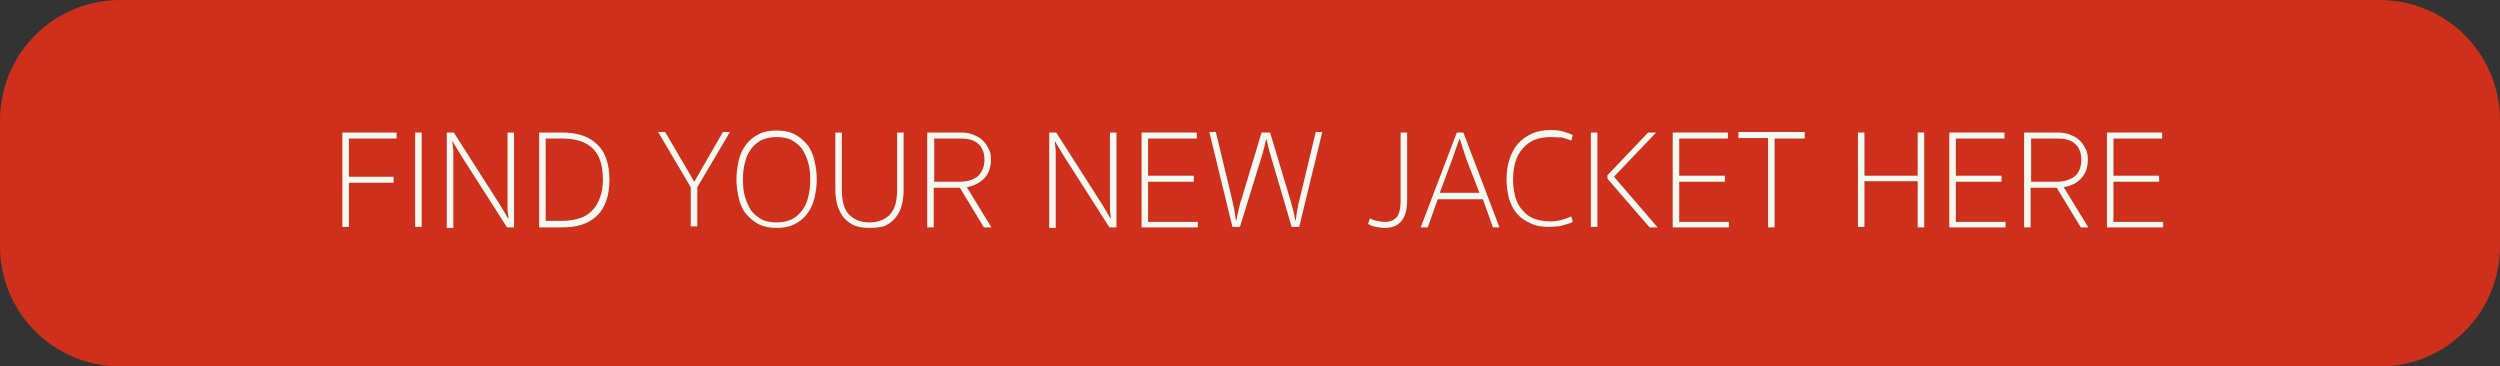 <?xml version="1.0" encoding="utf-8"?>
<!-- Generator: Adobe Illustrator 24.3.0, SVG Export Plug-In . SVG Version: 6.00 Build 0)  -->
<svg version="1.1" id="Layer_1" xmlns="http://www.w3.org/2000/svg" xmlns:xlink="http://www.w3.org/1999/xlink" x="0px" y="0px"
	 viewBox="0 0 498 73" style="enable-background:new 0 0 498 73;" xml:space="preserve">
<rect x="0" y="0" width="498" height="73" fill="#333333" stroke="none"/>
<style type="text/css">
	.st0{fill:#CE301B;}
	.st1{enable-background:new    ;}
	.st2{fill:#F3F8F1;}
</style>
<path id="Rectangle" class="st0" d="M24,0h450c13.3,0,24,10.7,24,24v25c0,13.3-10.7,24-24,24H24C10.7,73,0,62.3,0,49V24
	C0,10.7,10.7,0,24,0z"/>
<g class="st1">
	<path class="st2" d="M68.2,26.4H79v1.2h-9.5v7.6h8.9v1.2h-8.9v8.8h-1.3V26.4z"/>
	<path class="st2" d="M84,45.2h-1.3V26.4H84V45.2z"/>
	<path class="st2" d="M99.6,40.8c0.3,0.5,0.6,1,0.9,1.5s0.5,0.9,0.7,1.2h0.1c-0.1-0.5-0.1-1.1-0.2-1.7c0-0.6,0-1.2,0-1.9V26.4h1.3
		v18.9h-1.4l-9.2-14.4c-0.3-0.5-0.6-1-0.9-1.5c-0.3-0.4-0.5-0.9-0.7-1.2h-0.1c0.1,0.5,0.1,1.1,0.2,1.7c0,0.6,0,1.2,0,1.9v13.6H89
		V26.4h1.4L99.6,40.8z"/>
	<path class="st2" d="M121.4,35.8c0,3.1-0.8,5.5-2.4,7.1c-1.6,1.6-3.9,2.4-7,2.4h-4.6V26.4h4.6c3.1,0,5.4,0.8,7,2.4
		C120.6,30.3,121.4,32.7,121.4,35.8z M120.1,35.8c0-2.9-0.7-5-2.1-6.3c-1.4-1.3-3.4-1.9-6-1.9h-3.3V44h3.3c1.3,0,2.4-0.2,3.4-0.5
		c1-0.3,1.8-0.8,2.5-1.5s1.2-1.5,1.6-2.6C119.9,38.4,120.1,37.2,120.1,35.8z"/>
	<path class="st2" d="M138.3,36.2l5.7-9.9h1.4l-6.5,11v7.8h-1.3v-7.8l-6.5-11h1.4L138.3,36.2L138.3,36.2z"/>
	<path class="st2" d="M154.7,45.4c-1.3,0-2.5-0.2-3.5-0.7s-1.8-1.2-2.5-2s-1.2-1.9-1.5-3.1c-0.3-1.2-0.5-2.5-0.5-3.9
		c0-1.4,0.2-2.7,0.5-3.9c0.3-1.2,0.8-2.2,1.5-3.1s1.5-1.5,2.5-2s2.2-0.7,3.5-0.7c1.3,0,2.5,0.2,3.5,0.7c1,0.5,1.8,1.2,2.5,2
		s1.2,1.9,1.5,3.1c0.3,1.2,0.5,2.5,0.5,3.9c0,1.4-0.2,2.7-0.5,3.9c-0.3,1.2-0.8,2.2-1.5,3.1s-1.5,1.5-2.5,2
		C157.2,45.2,156,45.4,154.7,45.4z M154.7,44.3c1.1,0,2.1-0.2,3-0.6c0.8-0.4,1.5-1,2.1-1.8c0.6-0.8,1-1.7,1.2-2.7
		c0.3-1,0.4-2.2,0.4-3.4c0-1.2-0.1-2.4-0.4-3.4c-0.3-1-0.7-1.9-1.2-2.7c-0.6-0.8-1.3-1.3-2.1-1.8c-0.8-0.4-1.8-0.6-3-0.6
		c-1.1,0-2.1,0.2-3,0.6c-0.8,0.4-1.5,1-2.1,1.8c-0.6,0.8-1,1.7-1.2,2.7c-0.3,1-0.4,2.2-0.4,3.4c0,1.2,0.1,2.4,0.4,3.4
		c0.3,1,0.7,1.9,1.2,2.7c0.6,0.8,1.3,1.3,2.1,1.8C152.5,44.1,153.5,44.3,154.7,44.3z"/>
	<path class="st2" d="M173.2,45.4c-1,0-1.9-0.1-2.8-0.4c-0.8-0.3-1.5-0.8-2.1-1.4c-0.6-0.6-1-1.4-1.4-2.4c-0.3-1-0.5-2.1-0.5-3.4
		V26.4h1.3v11.5c0,2.3,0.5,3.9,1.5,4.9s2.3,1.5,4,1.5c1.7,0,3-0.5,4-1.5c1-1,1.5-2.6,1.5-4.9V26.4h1.3v11.5c0,1.3-0.2,2.5-0.5,3.4
		c-0.3,1-0.8,1.7-1.4,2.4c-0.6,0.6-1.3,1.1-2.1,1.4C175.1,45.3,174.2,45.4,173.2,45.4z"/>
	<path class="st2" d="M197.4,31.8c0,1.5-0.4,2.7-1.3,3.7c-0.9,0.9-2,1.5-3.5,1.8l4.9,8h-1.5l-4.8-7.9h-0.1h-5.1v7.9h-1.3V26.4h6.6
		c1,0,1.8,0.1,2.5,0.4c0.7,0.3,1.4,0.6,1.9,1.1c0.5,0.5,0.9,1,1.2,1.7C197.3,30.2,197.4,31,197.4,31.8z M196.1,31.8
		c0-1.3-0.4-2.4-1.2-3.1c-0.8-0.8-2-1.1-3.5-1.1h-5.3v8.6h5.1c1.5,0,2.7-0.4,3.6-1.1C195.7,34.2,196.1,33.1,196.1,31.8z"/>
	<path class="st2" d="M219.6,40.8c0.3,0.5,0.6,1,0.9,1.5s0.5,0.9,0.7,1.2h0.1c-0.1-0.5-0.1-1.1-0.2-1.7c0-0.6,0-1.2,0-1.9V26.4h1.3
		v18.9H221l-9.2-14.4c-0.3-0.5-0.6-1-0.9-1.5c-0.3-0.4-0.5-0.9-0.7-1.2h-0.1c0.1,0.5,0.1,1.1,0.2,1.7c0,0.6,0,1.2,0,1.9v13.6H209
		V26.4h1.4L219.6,40.8z"/>
	<path class="st2" d="M227.4,26.4h11v1.2h-9.7v7.4h9.1v1.2h-9.1v8h9.9v1.1h-11.2V26.4z"/>
	<path class="st2" d="M257,39.7c0.2,0.8,0.4,1.5,0.6,2.2c0.2,0.7,0.3,1.4,0.4,2h0.1c0.1-0.6,0.2-1.2,0.3-2c0.1-0.7,0.3-1.5,0.5-2.3
		l3.2-13.3h1.3l-4.6,18.9h-1.5L253,30.6c-0.1-0.5-0.3-1-0.4-1.5c-0.1-0.5-0.2-0.9-0.3-1.3h-0.1c-0.1,0.3-0.2,0.8-0.3,1.3
		c-0.1,0.5-0.3,1-0.4,1.5L247,45.2h-1.5l-4.6-18.9h1.3l3.2,13.3c0.2,0.8,0.3,1.5,0.5,2.3c0.1,0.7,0.2,1.4,0.3,2h0.1
		c0.1-0.6,0.2-1.3,0.4-2c0.2-0.7,0.3-1.5,0.6-2.2l4-13.3h1.7L257,39.7z"/>
	<path class="st2" d="M280.3,40c0,1.8-0.4,3.2-1.2,4.1s-1.8,1.3-3.2,1.3c-0.6,0-1.2-0.1-1.8-0.2c-0.6-0.1-1.1-0.3-1.6-0.6l0.4-1.1
		c0.4,0.2,0.8,0.4,1.4,0.5c0.5,0.1,1,0.2,1.6,0.2c1,0,1.7-0.3,2.3-0.9c0.5-0.6,0.8-1.7,0.8-3.3V26.4h1.3V40z"/>
	<path class="st2" d="M286.4,39.7l-2,5.6H283l7.2-18.9h1.3l7.2,18.9h-1.3l-2-5.6H286.4z M292.1,31.7l-1.3-4h-0.1l-1.4,4l-2.5,6.7
		h7.9L292.1,31.7z"/>
	<path class="st2" d="M308.9,27.3c-2.4,0-4.2,0.7-5.5,2.2c-1.3,1.4-2,3.5-2,6.3c0,1.3,0.2,2.5,0.5,3.6c0.3,1,0.8,1.9,1.5,2.6
		c0.6,0.7,1.4,1.3,2.3,1.6s1.9,0.5,3,0.5c0.9,0,1.7-0.1,2.4-0.3s1.3-0.4,1.9-0.7l0.3,1.1c-0.3,0.2-0.6,0.3-1,0.4
		c-0.3,0.1-0.7,0.2-1,0.3c-0.4,0.1-0.8,0.2-1.2,0.2s-0.9,0.1-1.4,0.1c-1.5,0-2.8-0.2-3.8-0.7c-1.1-0.5-2-1.1-2.7-1.9s-1.2-1.8-1.6-3
		c-0.3-1.2-0.5-2.5-0.5-3.9c0-1.5,0.2-2.8,0.6-4c0.4-1.2,0.9-2.2,1.7-3.1c0.7-0.8,1.7-1.5,2.8-2c1.1-0.5,2.4-0.7,3.8-0.7
		c0.9,0,1.7,0.1,2.4,0.3c0.7,0.2,1.3,0.4,1.9,0.7l-0.3,1.1c-0.5-0.2-1.1-0.4-1.8-0.6C310.4,27.4,309.7,27.3,308.9,27.3z"/>
	<path class="st2" d="M318.2,45.2h-1.3V26.4h1.3V45.2z M321.5,35.2l8.7,10.1h-1.6l-8.4-9.7v-0.7l8.1-8.5h1.6L321.5,35.2z"/>
	<path class="st2" d="M333.2,26.4h11v1.2h-9.7v7.4h9.1v1.2h-9.1v8h9.9v1.1h-11.2V26.4z"/>
	<path class="st2" d="M359.4,27.6l-5.9,0v17.7h-1.3V27.5l-5.9,0v-1.2h13.2V27.6z"/>
	<path class="st2" d="M382,36.1h-10.6v9.1h-1.3V26.4h1.3v8.6H382v-8.6h1.3v18.9H382V36.1z"/>
	<path class="st2" d="M388.3,26.4h11v1.2h-9.7v7.4h9.1v1.2h-9.1v8h9.9v1.1h-11.2V26.4z"/>
	<path class="st2" d="M415.9,31.8c0,1.5-0.4,2.7-1.3,3.7s-2,1.5-3.5,1.8l4.9,8h-1.5l-4.8-7.9h-0.1h-5.1v7.9h-1.3V26.4h6.6
		c1,0,1.8,0.1,2.5,0.4c0.7,0.3,1.4,0.6,1.9,1.1c0.5,0.5,0.9,1,1.2,1.7C415.8,30.2,415.9,31,415.9,31.8z M414.6,31.8
		c0-1.3-0.4-2.4-1.2-3.1c-0.8-0.8-2-1.1-3.5-1.1h-5.3v8.6h5.1c1.5,0,2.7-0.4,3.6-1.1S414.6,33.1,414.6,31.8z"/>
	<path class="st2" d="M419.7,26.4h11v1.2H421v7.4h9.1v1.2H421v8h9.9v1.1h-11.2V26.4z"/>
</g>
</svg>
